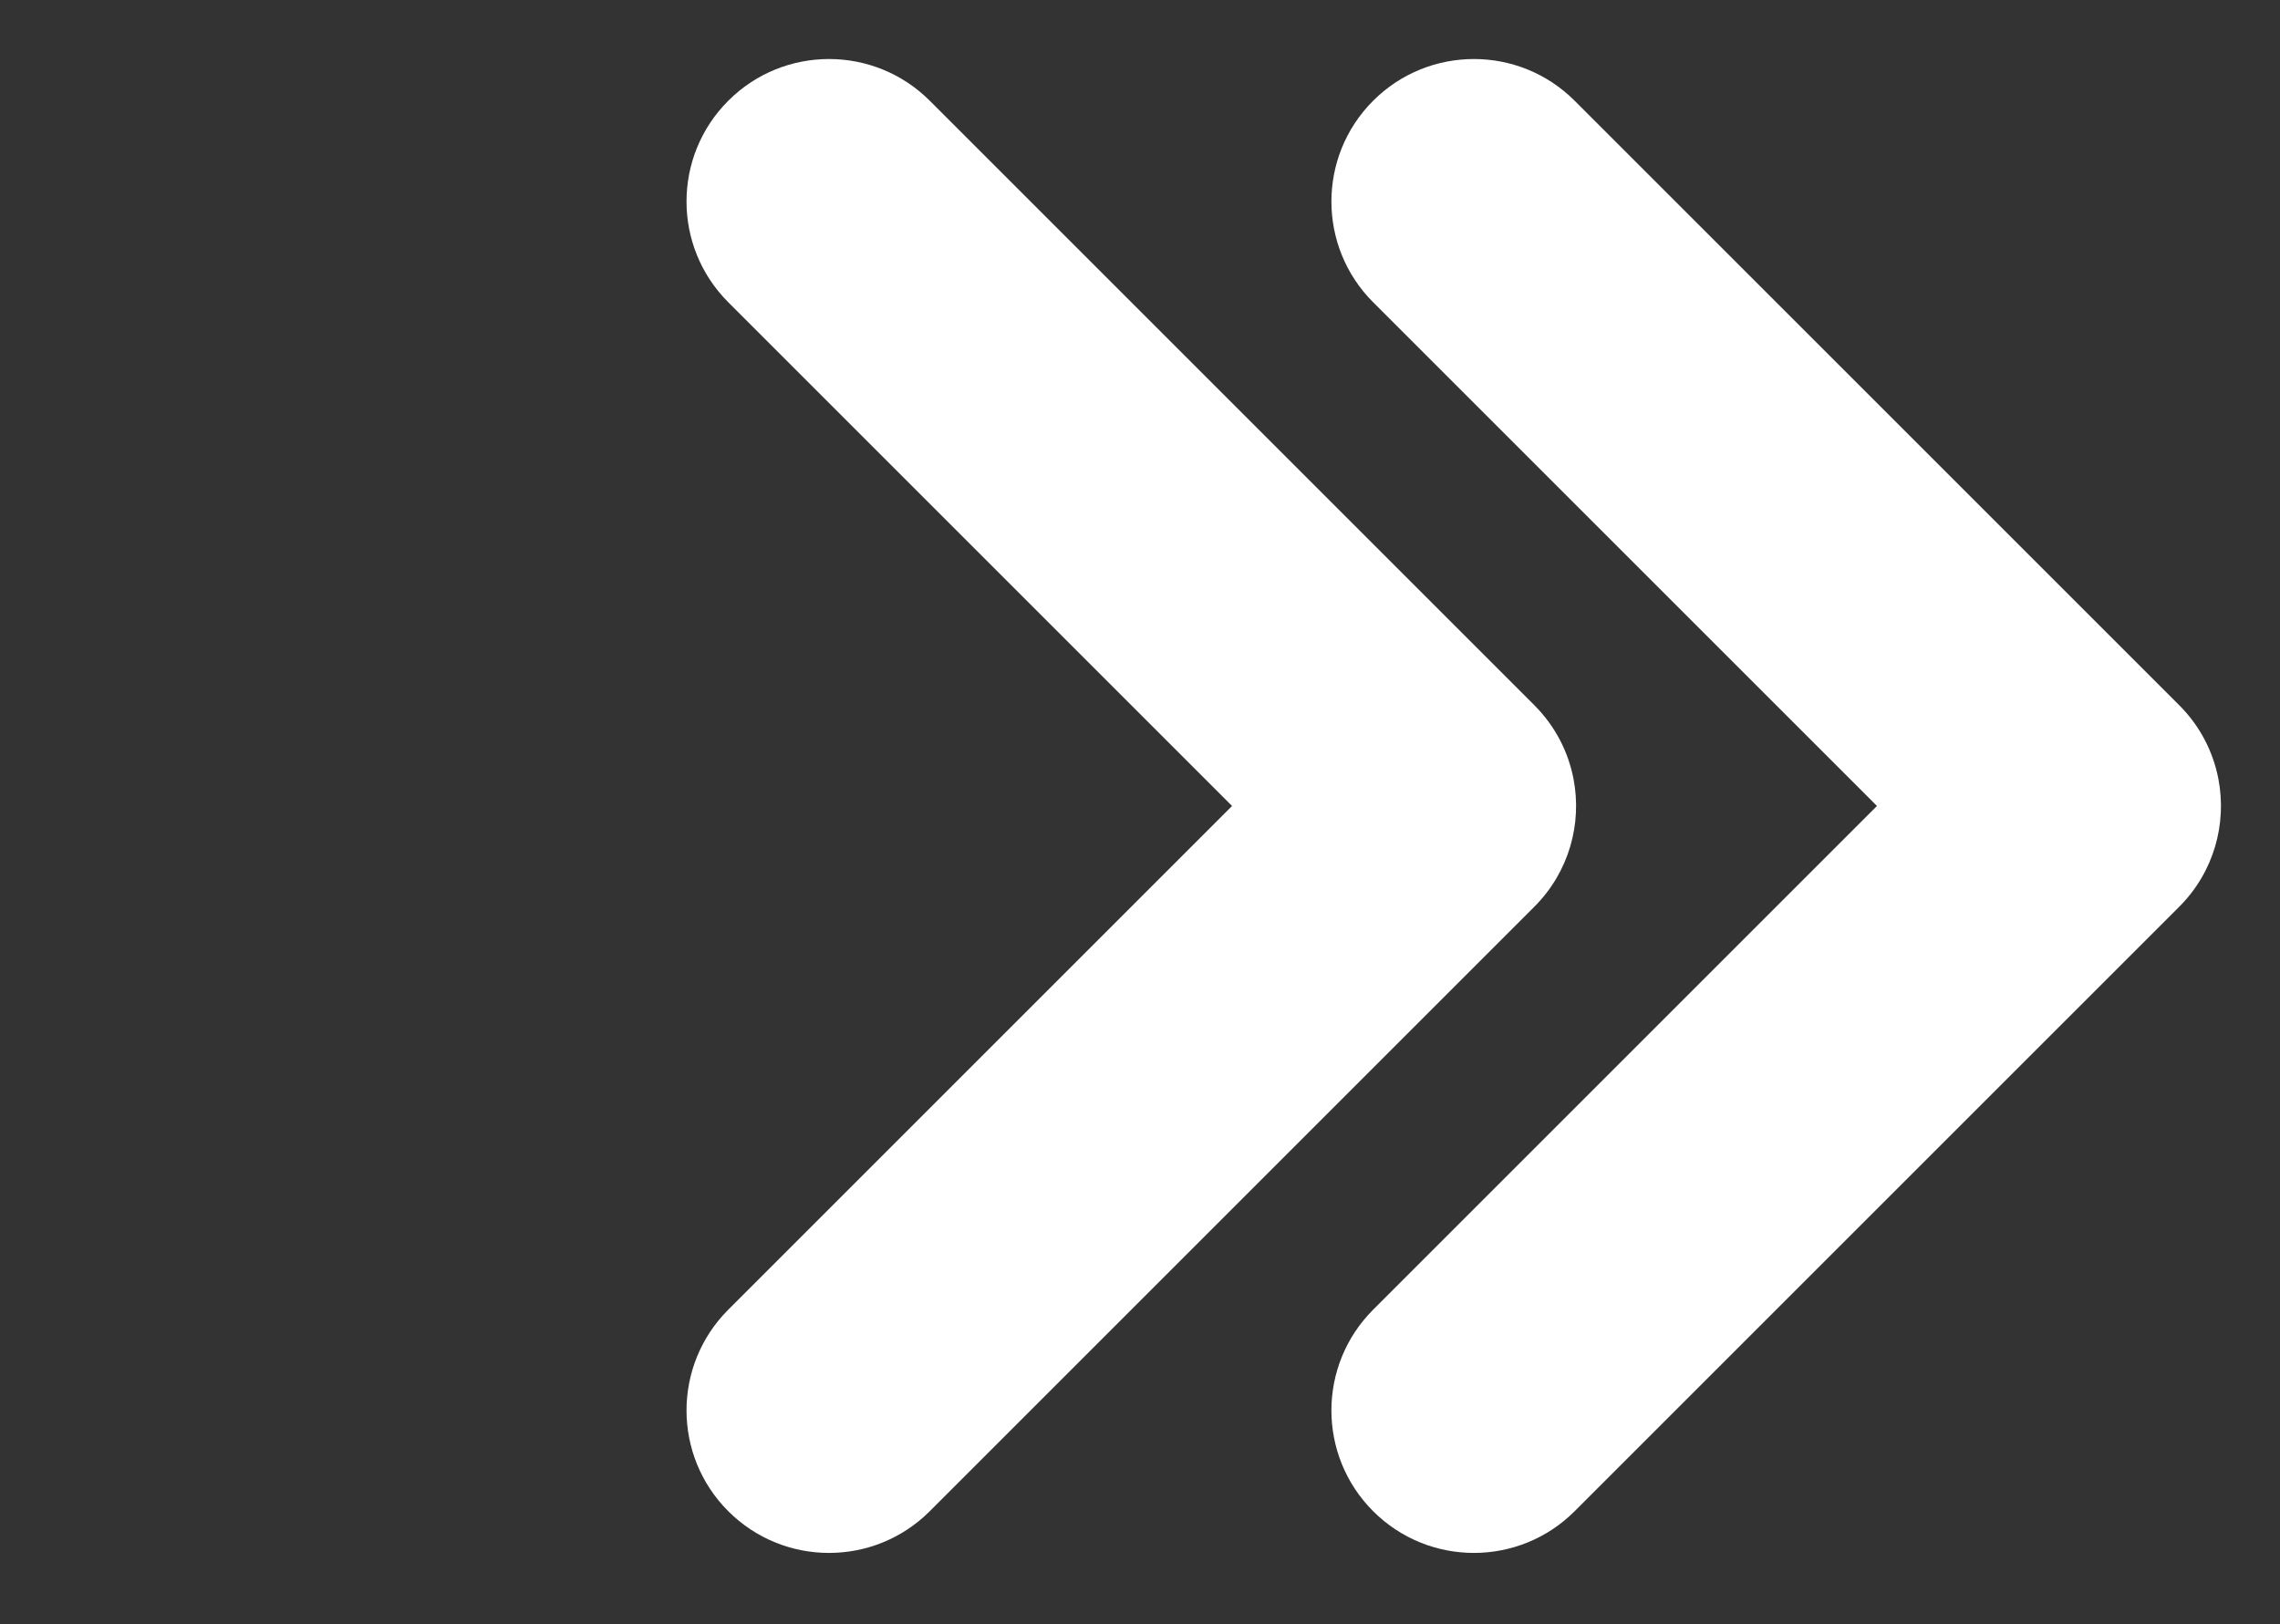 <svg width="80" height="57" viewBox="0 0 80 57" fill="none" xmlns="http://www.w3.org/2000/svg">
<rect x="0" y="0" width="80" height="57" fill="#333333" stroke="none"/>
<path fill-rule="evenodd" clip-rule="evenodd" d="M48.18 45.962C46.228 47.915 46.228 51.08 48.18 53.033C50.133 54.986 53.299 54.986 55.251 53.033L76.465 31.82C77.685 30.599 78.142 28.905 77.837 27.329C77.654 26.384 77.197 25.481 76.465 24.749L55.251 3.536C53.299 1.583 50.133 1.583 48.18 3.536C46.228 5.488 46.228 8.654 48.18 10.607L65.858 28.284L48.18 45.962Z" fill="white"/>
<path fill-rule="evenodd" clip-rule="evenodd" d="M25.553 45.962C23.6 47.915 23.6 51.08 25.553 53.033C27.505 54.986 30.671 54.986 32.624 53.033L53.837 31.82C55.057 30.599 55.515 28.905 55.21 27.329C55.027 26.384 54.569 25.481 53.837 24.749L32.624 3.536C30.671 1.583 27.505 1.583 25.553 3.536C23.6 5.488 23.6 8.654 25.553 10.607L43.23 28.284L25.553 45.962Z" fill="white"/>
</svg>
